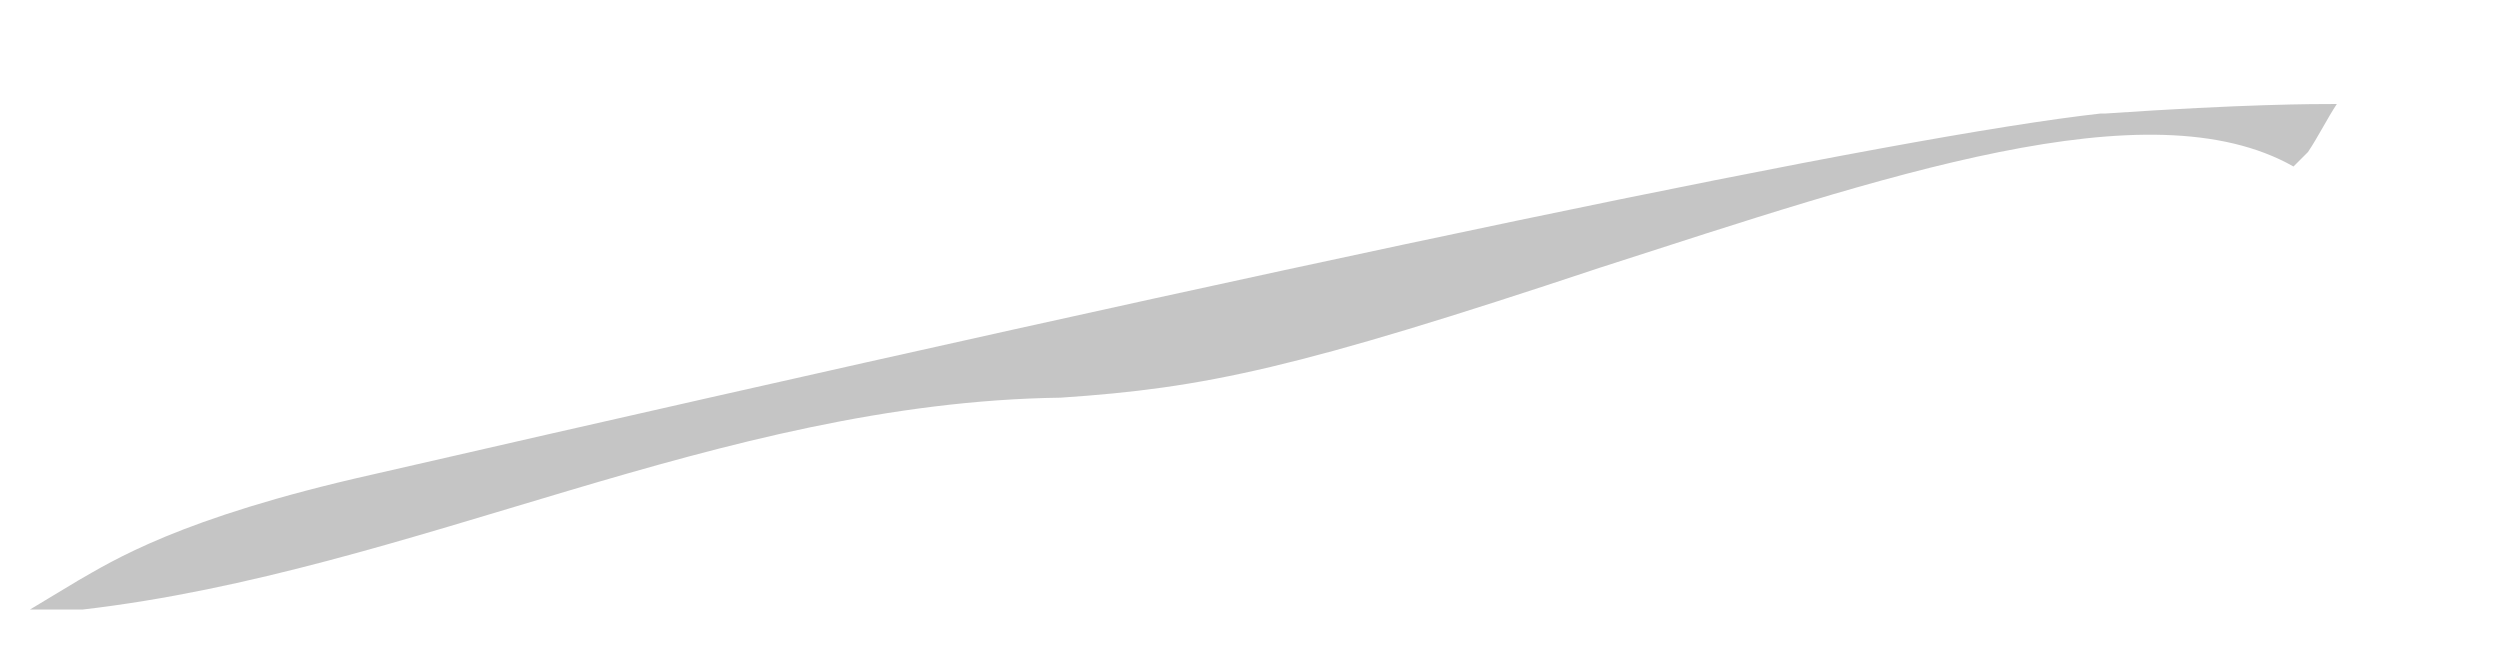 <svg width="15" height="4" viewBox="0 0 15 4" fill="none" xmlns="http://www.w3.org/2000/svg">
<path d="M12.605 0.681C11.392 0.816 7.934 1.538 2.231 2.848C1.075 3.108 0.671 3.368 0.469 3.483L0.18 3.657H0.498C2.491 3.425 4.312 2.414 6.364 2.386C7.231 2.328 7.78 2.212 9.6 1.606C11.305 1.057 12.894 0.508 13.761 0.999L13.848 0.912C13.906 0.826 13.964 0.71 14.021 0.624C13.877 0.624 13.472 0.624 12.634 0.681" fill="#C5C5C5"/>
</svg>
